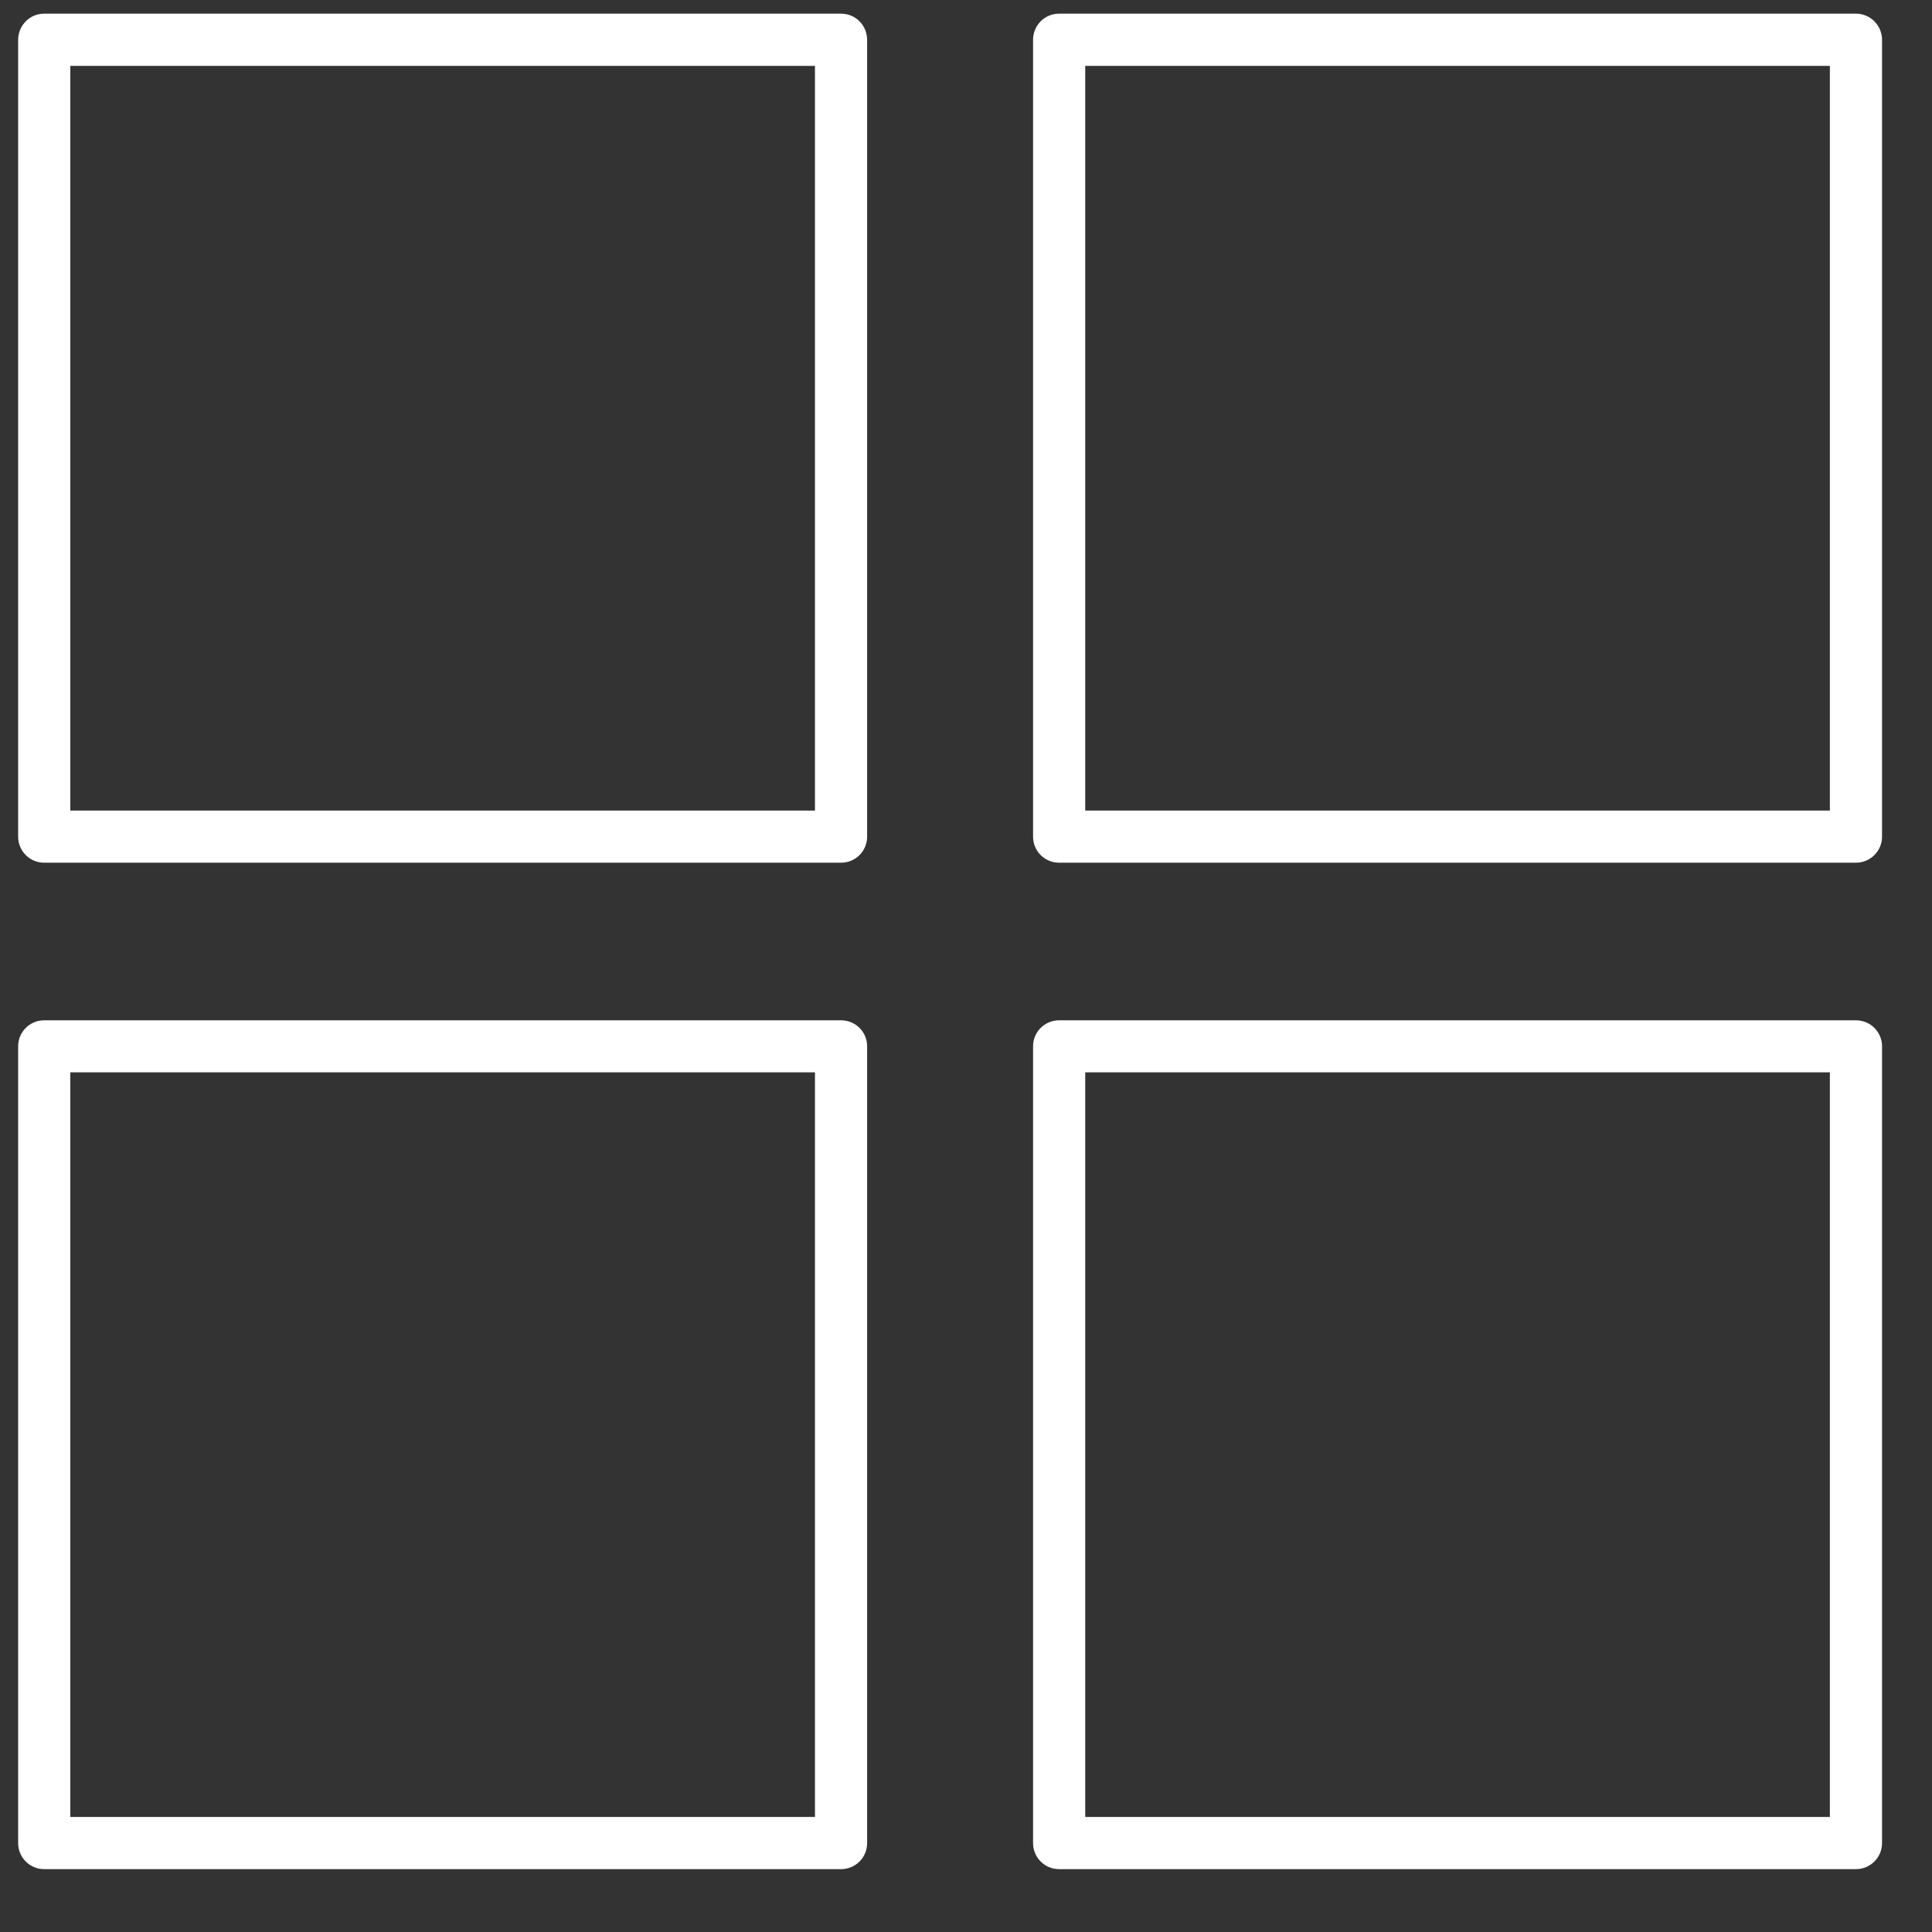 <svg width="28" height="28" viewBox="0 0 28 28" fill="none" xmlns="http://www.w3.org/2000/svg">
<rect x="0" y="0" width="28" height="28" fill="#333333" stroke="none"/>
<path d="M1.019 11.747H11.811V0.955H1.019V11.747ZM12.189 12.503H0.64C0.432 12.503 0.263 12.334 0.263 12.126V0.578C0.263 0.367 0.432 0.198 0.64 0.198H12.189C12.399 0.198 12.567 0.367 12.567 0.578V12.126C12.567 12.334 12.399 12.503 12.189 12.503Z" fill="white"/>
<path d="M15.728 11.747H26.52V0.955H15.728V11.747ZM26.898 12.503H15.35C15.14 12.503 14.972 12.334 14.972 12.126V0.578C14.972 0.367 15.14 0.198 15.35 0.198H26.898C27.106 0.198 27.276 0.367 27.276 0.578V12.126C27.276 12.334 27.106 12.503 26.898 12.503Z" fill="white"/>
<path d="M1.019 26.333H11.811V15.541H1.019V26.333ZM12.189 27.089H0.64C0.432 27.089 0.263 26.92 0.263 26.712V15.164C0.263 14.955 0.432 14.787 0.64 14.787H12.189C12.399 14.787 12.567 14.955 12.567 15.164V26.712C12.567 26.92 12.399 27.089 12.189 27.089Z" fill="white"/>
<path d="M15.728 26.333H26.52V15.541H15.728V26.333ZM26.898 27.089H15.35C15.14 27.089 14.972 26.92 14.972 26.712V15.164C14.972 14.955 15.14 14.787 15.35 14.787H26.898C27.106 14.787 27.276 14.955 27.276 15.164V26.712C27.276 26.92 27.106 27.089 26.898 27.089Z" fill="white"/>
</svg>
